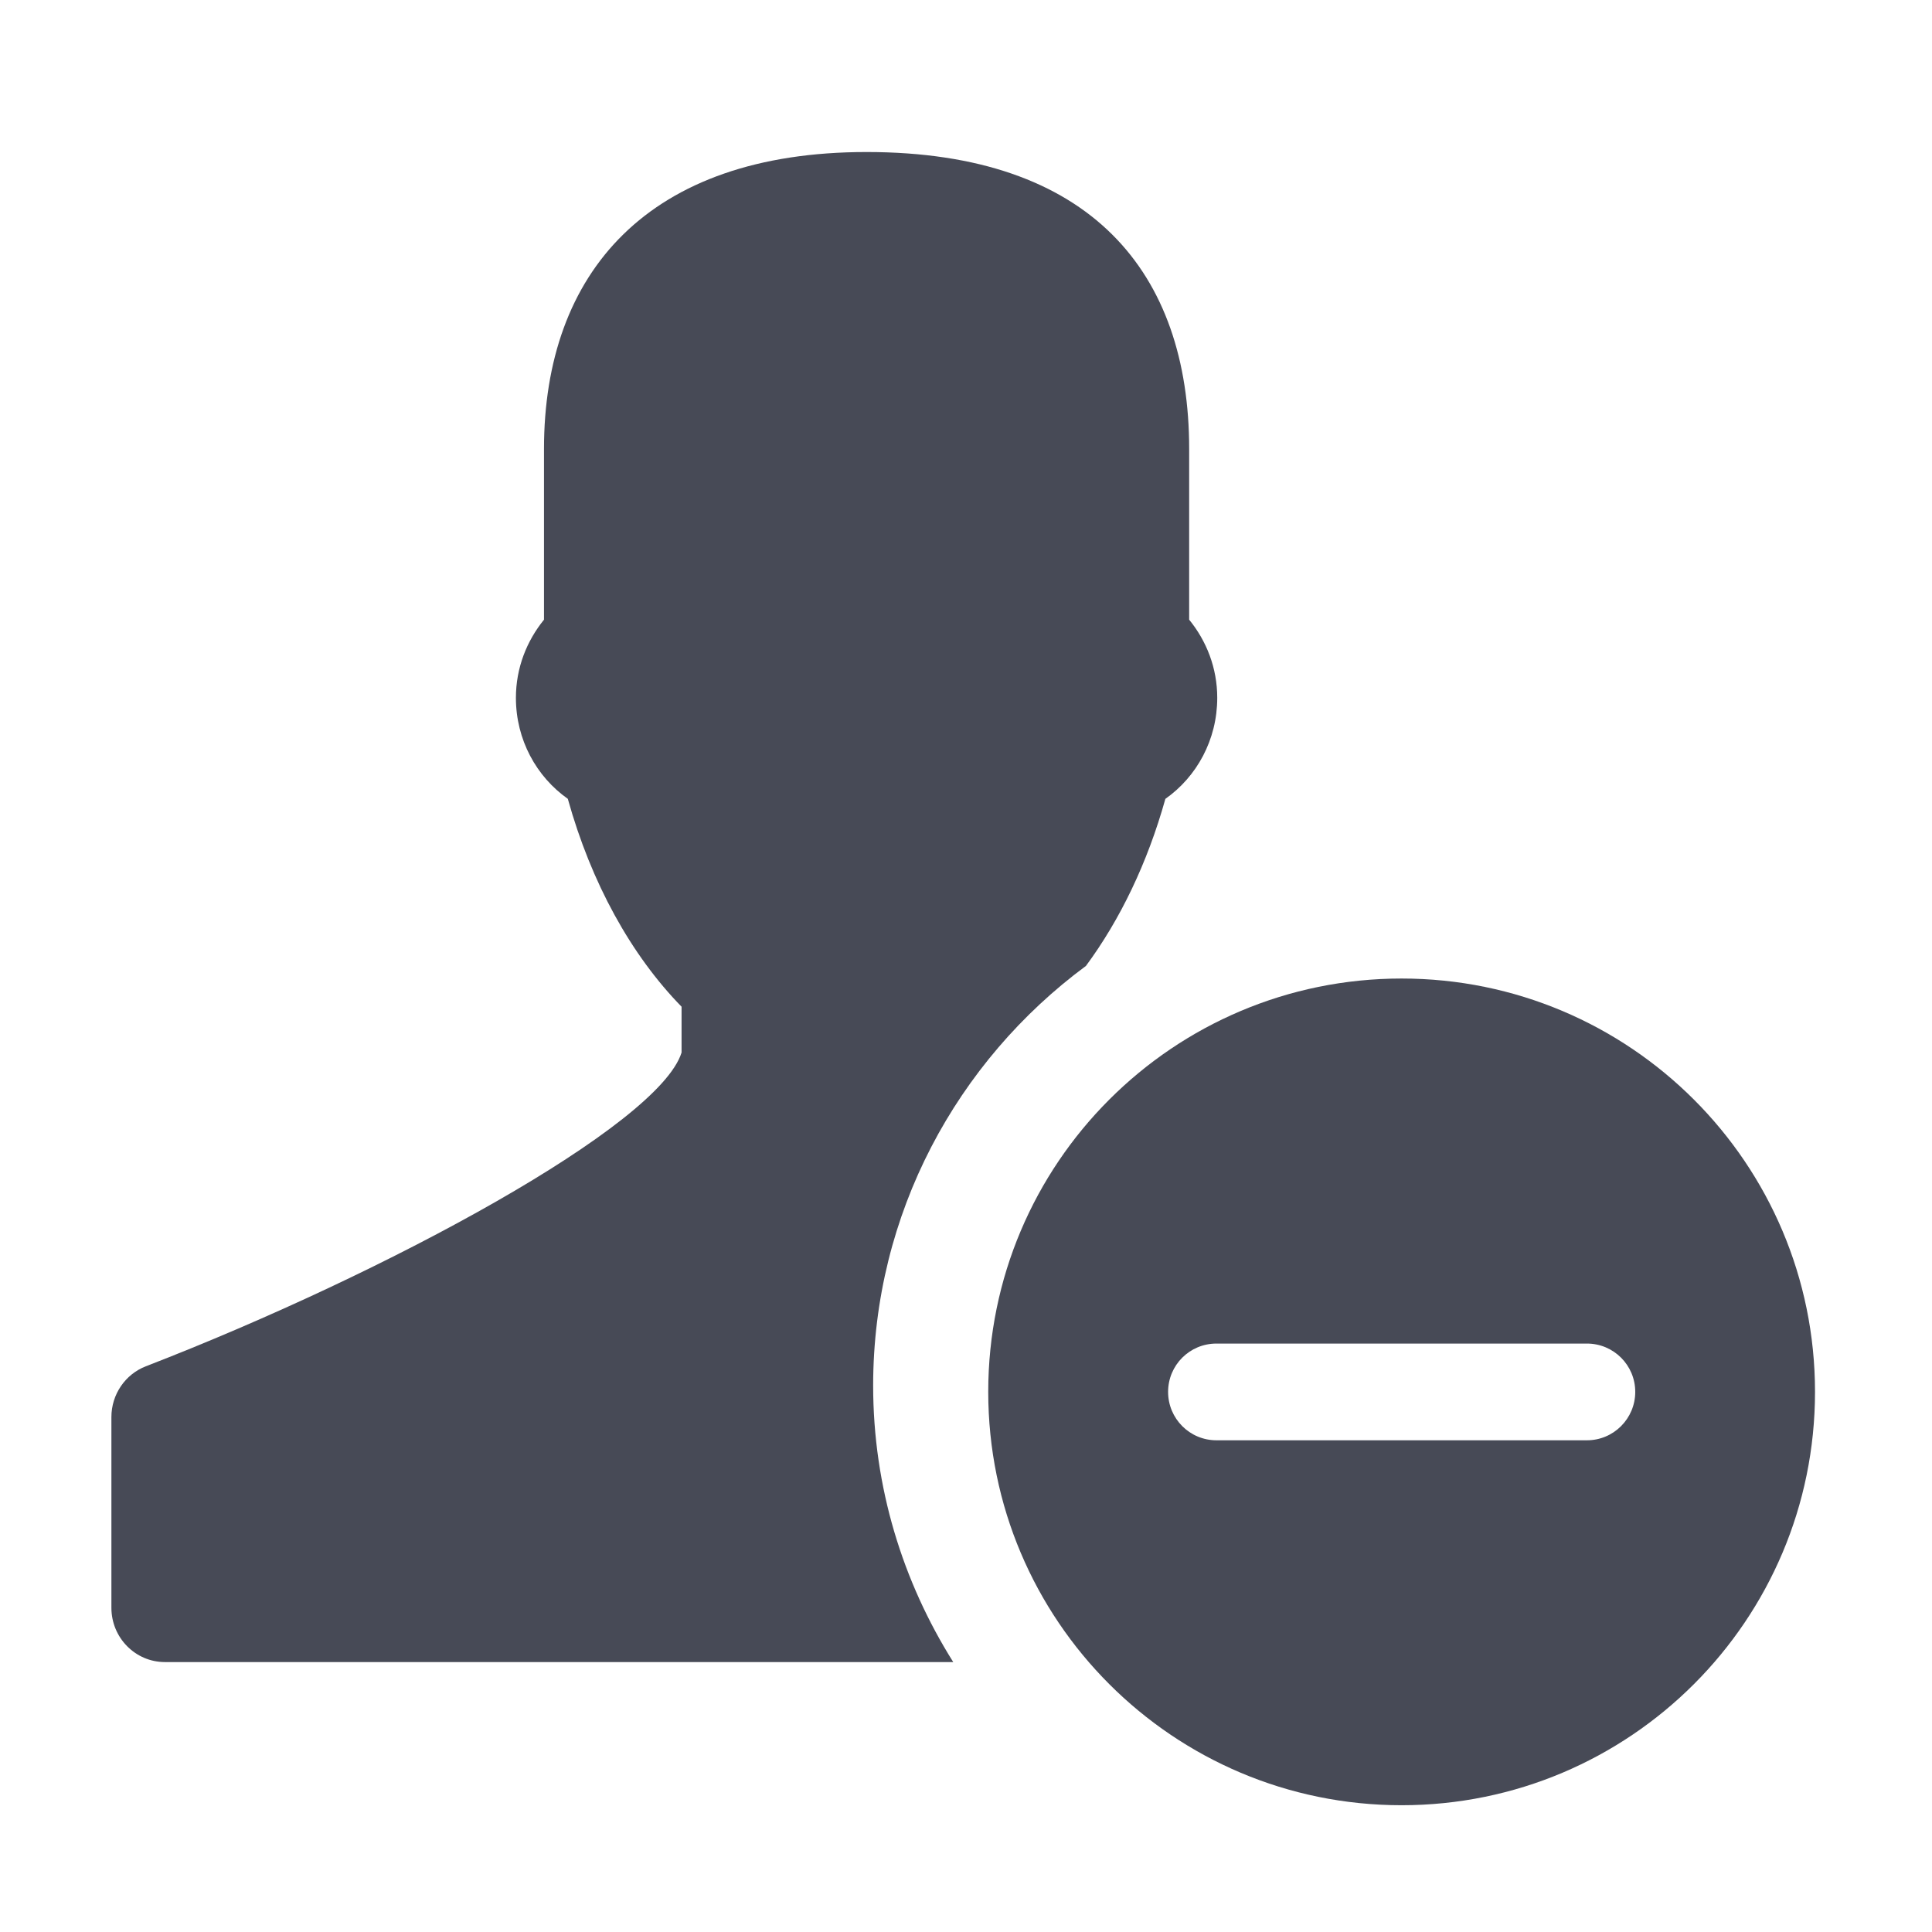 <?xml version="1.0" encoding="utf-8"?>
<!-- Generator: Adobe Illustrator 17.0.0, SVG Export Plug-In . SVG Version: 6.00 Build 0)  -->
<!DOCTYPE svg PUBLIC "-//W3C//DTD SVG 1.1//EN" "http://www.w3.org/Graphics/SVG/1.1/DTD/svg11.dtd">
<svg version="1.1" id="Layer_1" xmlns="http://www.w3.org/2000/svg" xmlns:xlink="http://www.w3.org/1999/xlink" x="0px" y="0px"
	 width="56.693px" height="56.693px" viewBox="0 0 56.693 56.693" enable-background="new 0 0 56.693 56.693" xml:space="preserve">
<g>
	<path fill="#474A56" d="M41.128,28.714c-6.699,0-12.129,5.429-12.129,12.128c0,6.701,5.43,12.131,12.129,12.131
		s12.132-5.43,12.132-12.131C53.26,34.143,47.827,28.714,41.128,28.714z M46.568,42.264H35.695c-0.786,0-1.418-0.637-1.418-1.42
		c0-0.785,0.632-1.418,1.418-1.418h10.873c0.782,0,1.417,0.633,1.417,1.418C47.985,41.627,47.351,42.264,46.568,42.264z"/>
	<path fill="#474A56" d="M31.866,28.344c1.003-1.357,1.806-3.023,2.331-4.902c0.918-0.646,1.522-1.732,1.522-2.965
		c0-0.878-0.316-1.67-0.824-2.293v-5.01c0-5.174-2.88-8.713-9.465-8.713c-6.414,0-9.467,3.539-9.467,8.713v5.01
		c-0.506,0.623-0.824,1.416-0.824,2.293c0,1.232,0.604,2.316,1.523,2.964c0.689,2.473,1.858,4.585,3.338,6.1v1.345
		c-0.663,2.131-8.585,6.447-15.721,9.207c-0.606,0.235-1.01,0.828-1.01,1.489v5.597c0,0.879,0.703,1.593,1.57,1.593h23.133
		c-1.481-2.356-2.35-5.134-2.35-8.115C25.624,35.608,28.089,31.137,31.866,28.344z"/>
</g>
</svg>
